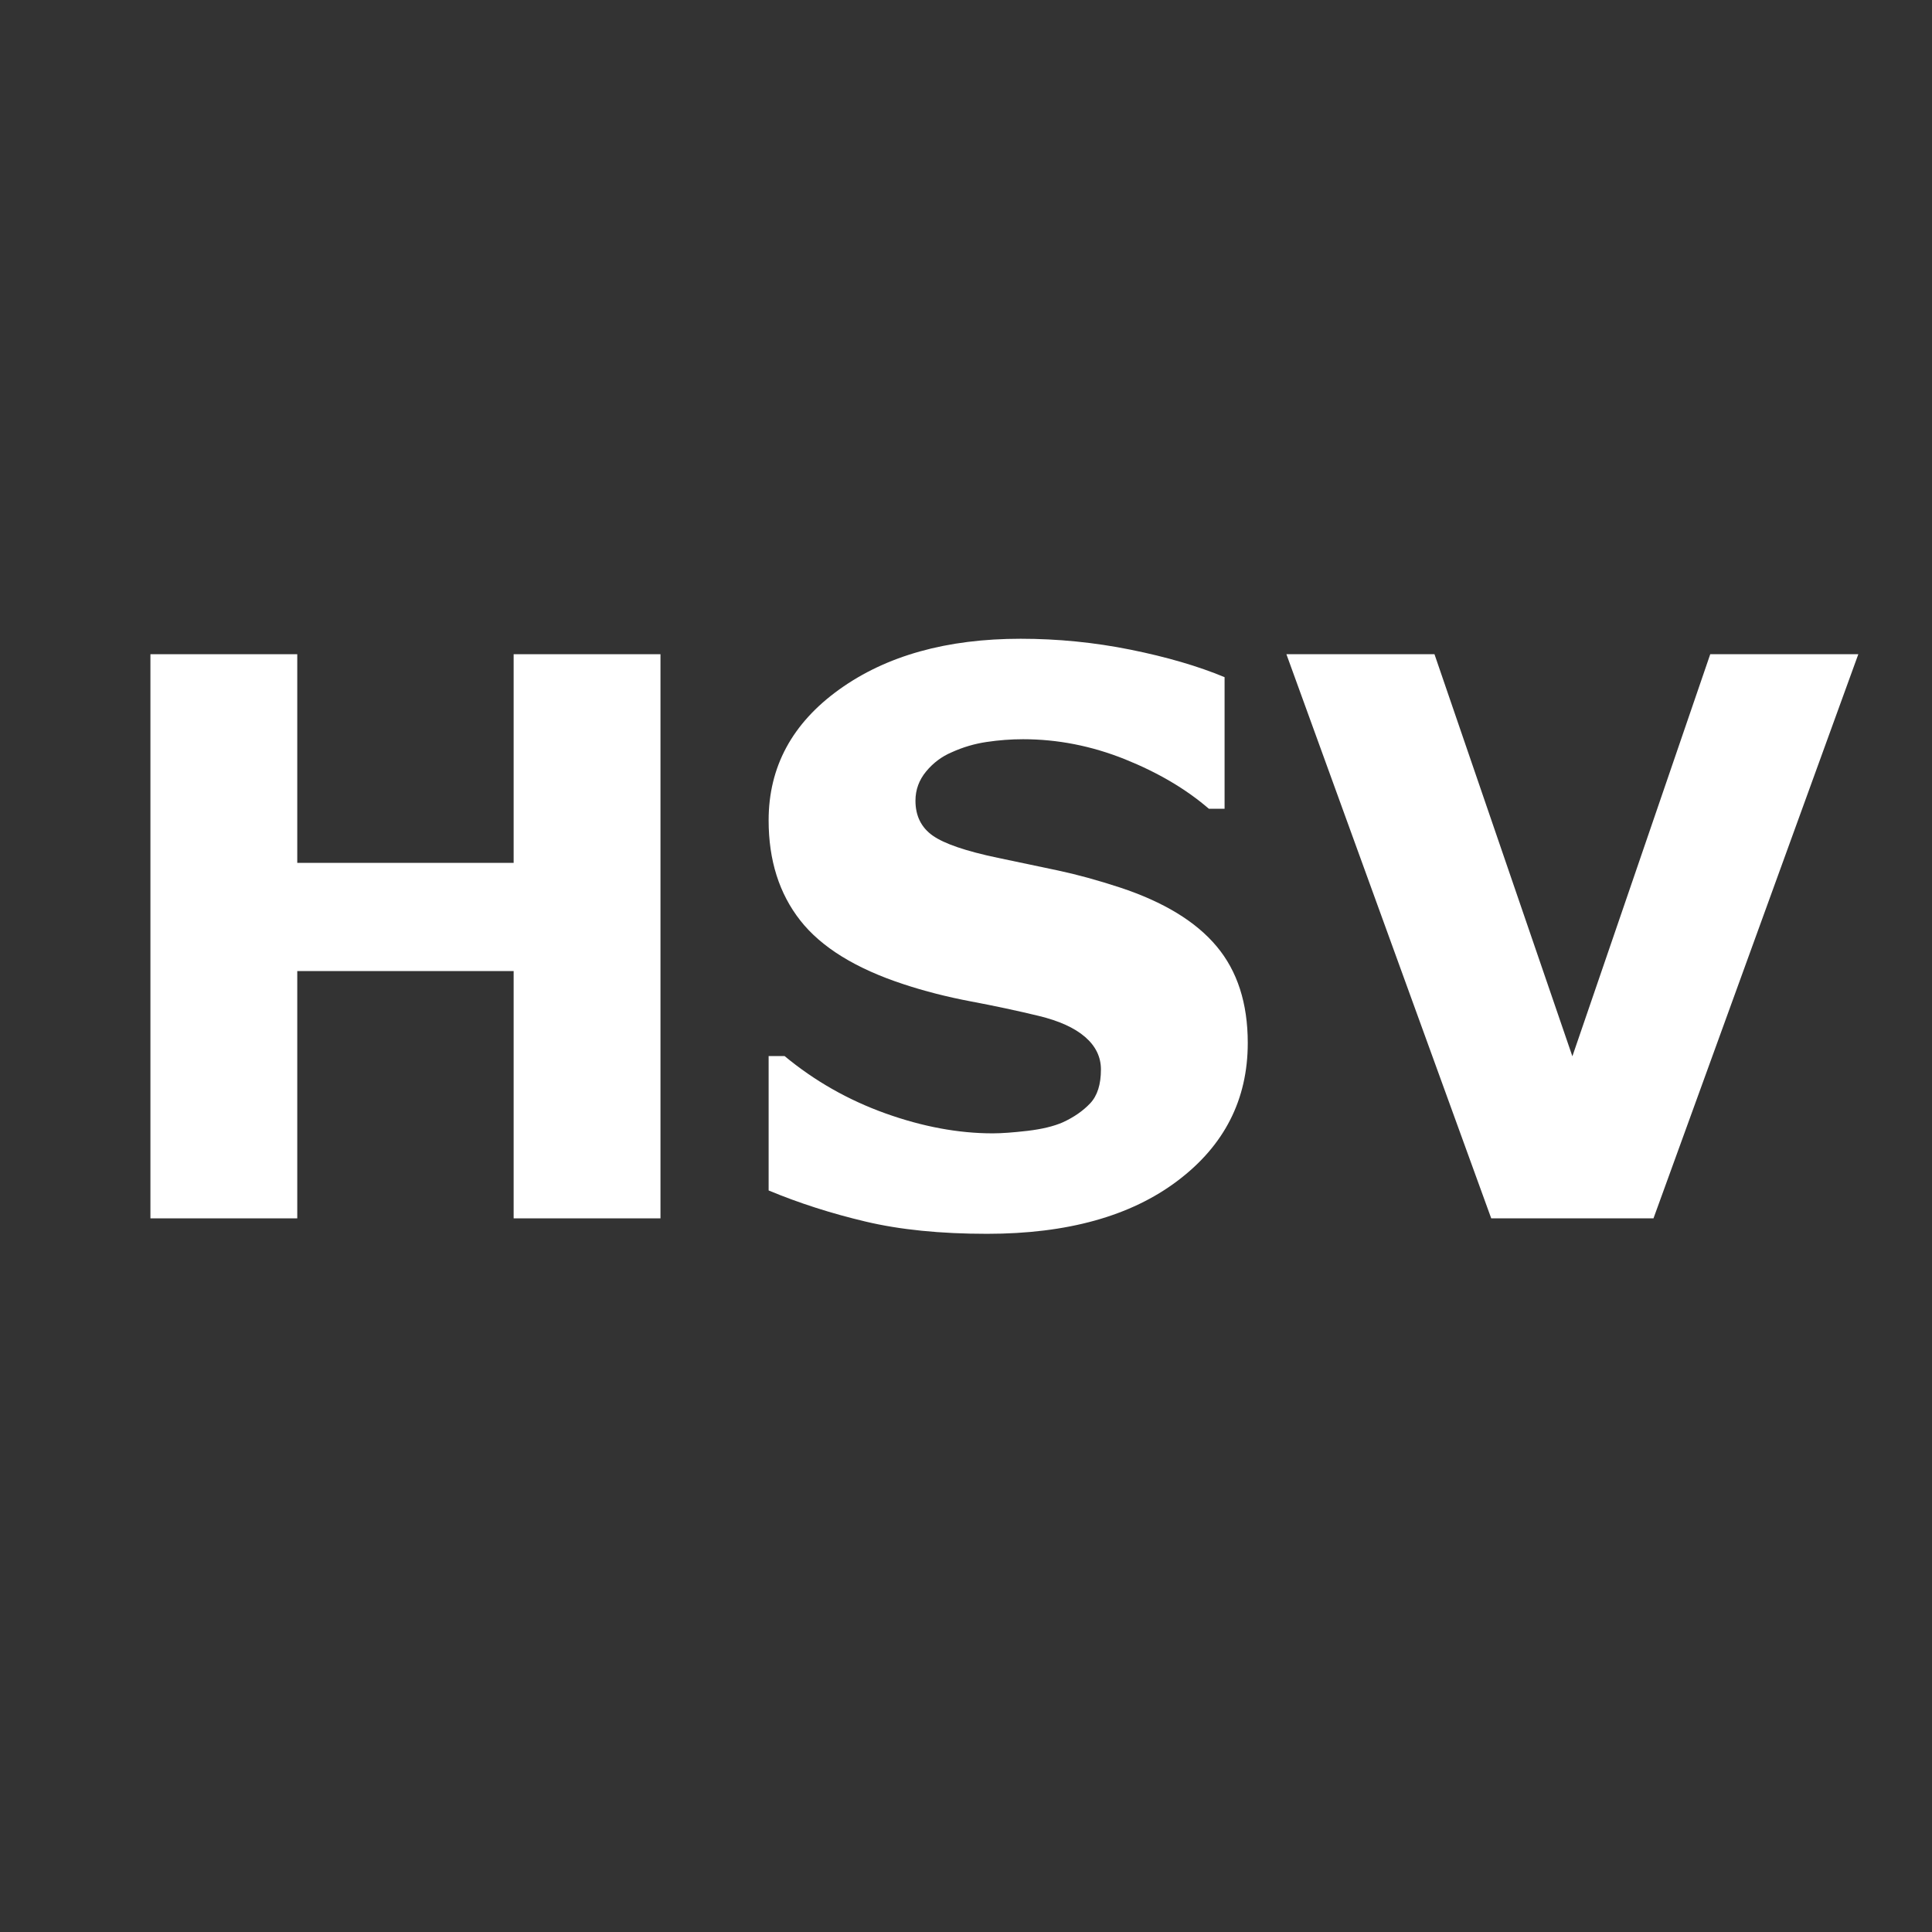 ﻿<?xml version="1.0" encoding="utf-8"?>
<!DOCTYPE svg PUBLIC "-//W3C//DTD SVG 1.1//EN" "http://www.w3.org/Graphics/SVG/1.1/DTD/svg11.dtd">
<svg xmlns="http://www.w3.org/2000/svg" xmlns:xlink="http://www.w3.org/1999/xlink" version="1.1" baseProfile="full" width="50" height="50" viewBox="0 0 50.00 50.00" enable-background="new 0 0 50.00 50.00" xml:space="preserve">
	<rect x="0" y="0" width="50.00" height="50.00" fill="#333333" stroke="none"/>
	<g>
		<path fill="#FFFFFF" fill-opacity="1" stroke-linejoin="round" d="M 17.093,31.531L 13.293,31.531L 13.293,25.131L 7.693,25.131L 7.693,31.531L 3.893,31.531L 3.893,16.931L 7.693,16.931L 7.693,22.331L 13.293,22.331L 13.293,16.931L 17.093,16.931L 17.093,31.531 Z "/>
		<path fill="#FFFFFF" fill-opacity="1" stroke-linejoin="round" d="M 32.292,26.991C 32.292,28.455 31.687,29.645 30.475,30.559C 29.264,31.474 27.62,31.931 25.543,31.931C 24.34,31.931 23.293,31.826 22.4,31.614C 21.508,31.403 20.672,31.134 19.892,30.809L 19.892,27.331L 20.305,27.331C 21.082,27.975 21.952,28.469 22.914,28.814C 23.877,29.159 24.803,29.331 25.692,29.331C 25.92,29.331 26.22,29.309 26.593,29.266C 26.965,29.222 27.268,29.149 27.502,29.047C 27.789,28.916 28.026,28.752 28.213,28.555C 28.399,28.358 28.492,28.066 28.492,27.678C 28.492,27.353 28.355,27.072 28.082,26.836C 27.808,26.599 27.407,26.418 26.88,26.291C 26.326,26.157 25.74,26.032 25.124,25.916C 24.507,25.799 23.928,25.651 23.386,25.472C 22.147,25.066 21.255,24.515 20.71,23.82C 20.165,23.125 19.892,22.262 19.892,21.231C 19.892,19.848 20.501,18.719 21.719,17.844C 22.937,16.969 24.502,16.531 26.414,16.531C 27.375,16.531 28.323,16.625 29.26,16.814C 30.196,17.003 31.007,17.24 31.692,17.525L 31.692,20.931L 31.286,20.931C 30.695,20.421 29.969,19.993 29.11,19.648C 28.25,19.304 27.373,19.131 26.477,19.131C 26.162,19.131 25.848,19.155 25.535,19.202C 25.221,19.248 24.92,19.337 24.63,19.469C 24.374,19.577 24.153,19.742 23.969,19.964C 23.785,20.186 23.692,20.439 23.692,20.722C 23.692,21.113 23.841,21.415 24.138,21.625C 24.435,21.835 24.996,22.027 25.821,22.2C 26.362,22.312 26.882,22.422 27.38,22.528C 27.878,22.634 28.413,22.781 28.986,22.969C 30.115,23.342 30.949,23.849 31.486,24.491C 32.024,25.132 32.292,25.966 32.292,26.991 Z "/>
		<path fill="#FFFFFF" fill-opacity="1" stroke-linejoin="round" d="M 48.093,16.931L 42.792,31.531L 38.593,31.531L 33.292,16.931L 37.124,16.931L 40.693,27.337L 44.261,16.931L 48.093,16.931 Z "/>
	</g>
</svg>
